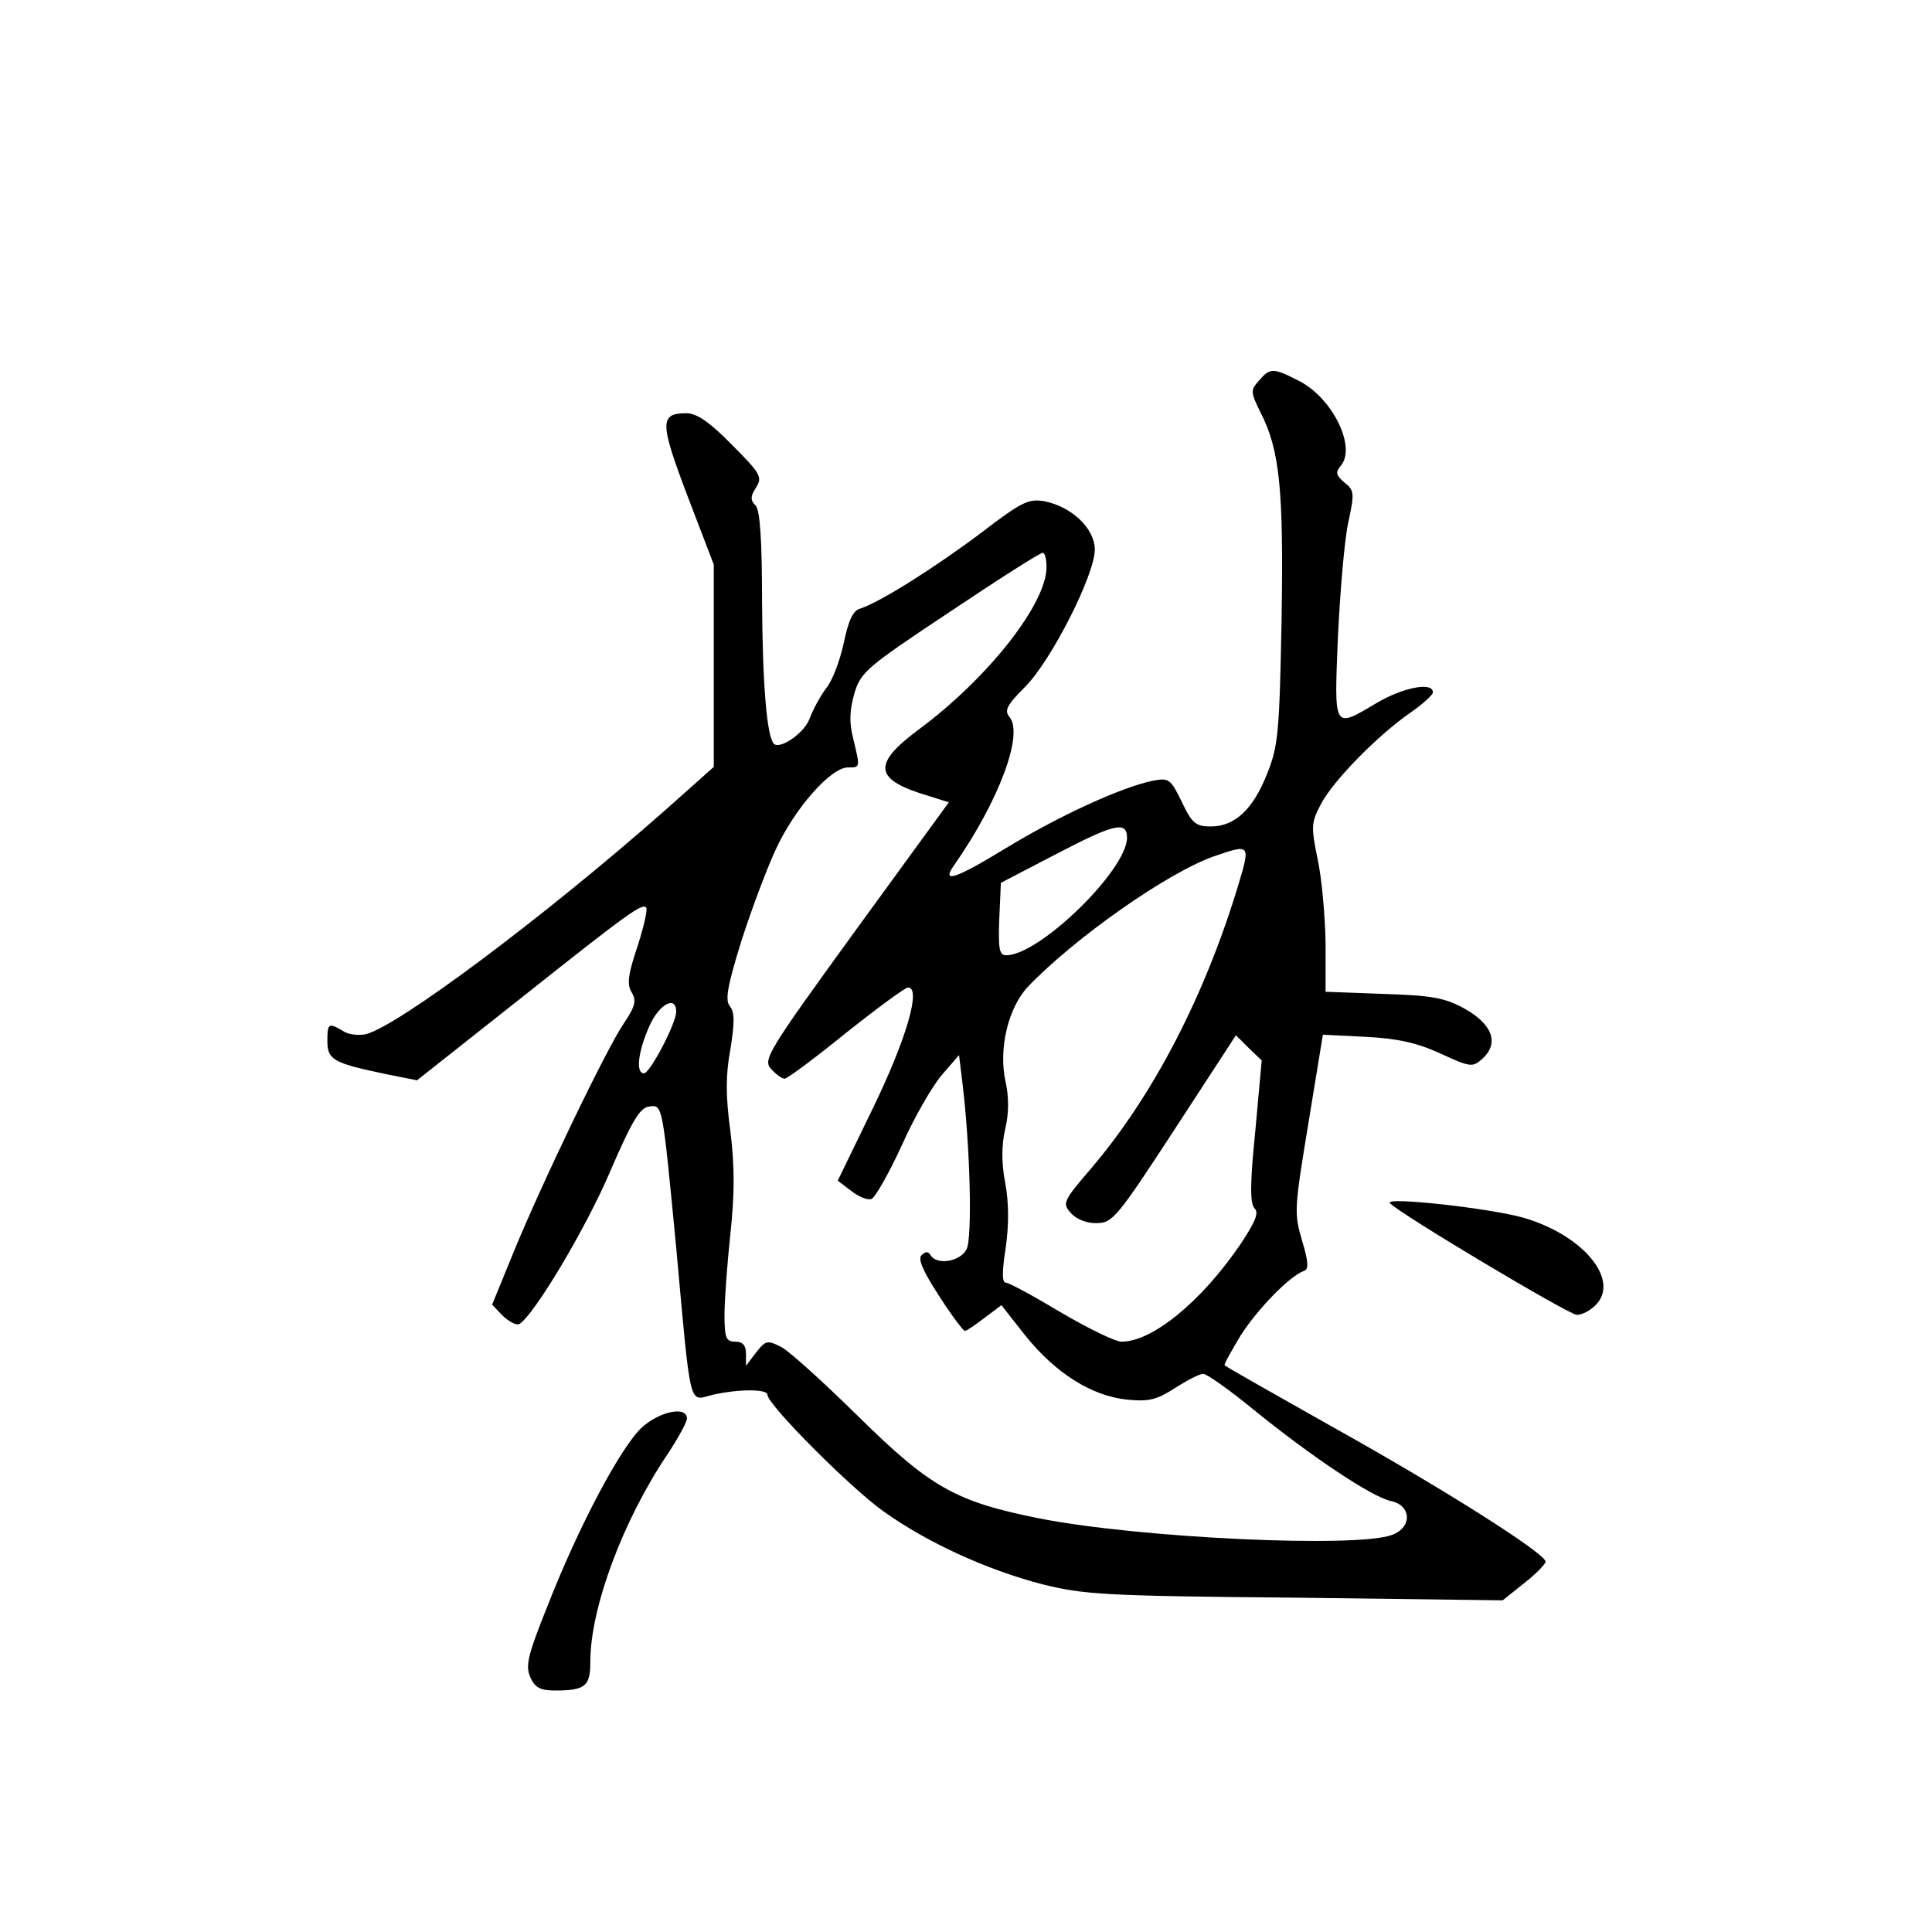 <?xml version="1.0" standalone="no"?>
<!DOCTYPE svg PUBLIC "-//W3C//DTD SVG 20010904//EN"
 "http://www.w3.org/TR/2001/REC-SVG-20010904/DTD/svg10.dtd">
<svg version="1.0" xmlns="http://www.w3.org/2000/svg"
 width="360pt" height="360pt" viewBox="0 0 360 360"
 preserveAspectRatio="xMidYMid meet">
<g transform="translate(0,360) scale(0.1,-0.1)"
fill="#000000" stroke="none">
<path d="M2346 2891 c-16 -18 -16 -21 2 -58 37 -71 44 -146 40 -389 -4 -208
-6 -234 -27 -286 -26 -66 -60 -98 -105 -98 -28 0 -35 6 -54 46 -21 43 -24 45
-55 39 -60 -13 -173 -65 -272 -125 -95 -58 -122 -67 -97 -32 83 119 130 244
103 276 -10 12 -5 22 29 56 49 49 130 209 130 256 0 39 -43 80 -94 90 -30 5
-42 -1 -118 -59 -85 -64 -188 -129 -225 -141 -14 -4 -22 -22 -31 -65 -7 -32
-21 -70 -33 -84 -11 -15 -24 -39 -30 -55 -9 -27 -55 -59 -67 -48 -13 14 -21
108 -22 262 0 120 -4 174 -12 182 -10 10 -10 17 1 34 12 19 8 26 -45 79 -42
43 -66 59 -85 59 -50 0 -50 -17 2 -154 l49 -128 0 -189 0 -188 -92 -82 c-226
-199 -495 -400 -556 -416 -14 -3 -33 -1 -43 6 -27 16 -29 14 -29 -19 0 -35 12
-41 107 -61 l60 -12 191 151 c204 162 228 179 236 171 3 -3 -4 -35 -16 -72
-18 -53 -20 -72 -11 -86 9 -15 7 -26 -14 -57 -32 -46 -156 -304 -208 -432
l-38 -93 20 -21 c12 -11 25 -18 31 -15 28 18 123 177 168 282 40 93 56 121 73
123 26 4 25 7 51 -263 28 -308 23 -285 68 -274 49 11 102 11 102 0 0 -18 154
-173 216 -217 81 -58 192 -109 296 -136 76 -19 114 -22 471 -25 l387 -5 40 32
c22 17 40 36 40 40 0 15 -187 134 -395 250 -110 62 -202 114 -203 116 -2 1 12
26 30 56 33 51 92 111 118 120 9 3 8 17 -4 57 -15 51 -14 60 12 218 l27 165
80 -4 c59 -3 95 -11 139 -31 56 -26 60 -26 78 -10 32 29 19 64 -32 93 -38 21
-61 25 -152 28 l-108 4 0 92 c-1 50 -7 120 -15 156 -12 59 -12 67 6 101 22 43
105 128 167 171 23 16 42 33 42 38 0 20 -56 9 -105 -20 -81 -48 -79 -51 -72
123 4 83 12 179 19 212 12 56 12 61 -7 76 -16 14 -17 19 -6 32 28 35 -16 125
-78 157 -49 25 -54 25 -75 1z m-396 -348 c0 -68 -109 -207 -239 -303 -87 -65
-82 -93 19 -123 l38 -12 -174 -239 c-164 -226 -173 -241 -157 -258 9 -10 20
-18 25 -18 5 0 56 38 114 85 59 47 111 85 116 85 25 0 -3 -96 -65 -224 l-66
-136 25 -19 c14 -11 31 -18 38 -15 7 3 32 47 56 99 23 52 57 111 75 132 l32
37 6 -49 c15 -121 19 -292 8 -313 -12 -23 -55 -30 -67 -11 -4 7 -9 8 -17 0 -7
-7 3 -30 33 -76 23 -36 45 -65 48 -65 3 0 19 11 36 24 l32 24 44 -56 c57 -71
124 -113 190 -120 42 -4 56 0 90 22 22 14 45 26 52 26 7 0 49 -30 93 -66 107
-87 222 -164 257 -171 38 -8 40 -49 2 -63 -65 -25 -473 -6 -659 31 -154 31
-201 57 -336 190 -64 63 -128 121 -143 129 -26 13 -29 13 -47 -10 l-19 -25 0
23 c0 15 -6 22 -20 22 -17 0 -20 7 -20 50 0 27 5 95 11 151 8 76 8 125 0 191
-9 66 -9 105 0 153 8 50 8 69 -1 80 -9 11 -5 36 20 117 18 57 47 135 65 174
35 77 103 154 135 154 23 0 23 -1 10 53 -8 31 -7 53 2 85 12 40 23 49 178 152
91 61 168 110 173 110 4 0 7 -12 7 -27z m150 -504 c0 -60 -163 -219 -225 -219
-13 0 -15 11 -13 68 l3 67 100 52 c111 58 135 64 135 32z m208 -86 c-62 -206
-157 -391 -273 -528 -55 -64 -56 -67 -39 -86 10 -11 30 -19 48 -18 29 0 38 11
145 175 l114 175 24 -24 24 -23 -12 -132 c-10 -98 -10 -135 -1 -144 8 -8 1
-25 -27 -67 -73 -107 -164 -181 -221 -181 -12 0 -63 25 -114 55 -50 30 -96 55
-102 55 -7 0 -7 21 0 65 6 43 6 84 -1 121 -7 37 -7 70 0 100 7 29 7 59 1 87
-14 61 4 138 41 178 87 91 259 212 346 243 69 24 69 23 47 -51z m-1048 -238
c0 -22 -49 -115 -60 -115 -16 0 -11 41 10 88 18 41 50 58 50 27z"/>
<path d="M2590 1358 c20 -21 334 -208 348 -208 11 0 27 9 37 20 42 46 -24 127
-133 160 -59 18 -265 41 -252 28z"/>
<path d="M1197 941 c-39 -35 -118 -183 -177 -334 -37 -92 -41 -111 -32 -132 9
-20 19 -25 46 -25 57 0 66 8 66 54 0 100 61 264 145 388 19 29 35 58 35 65 0
23 -49 14 -83 -16z"/>
</g>
</svg>

